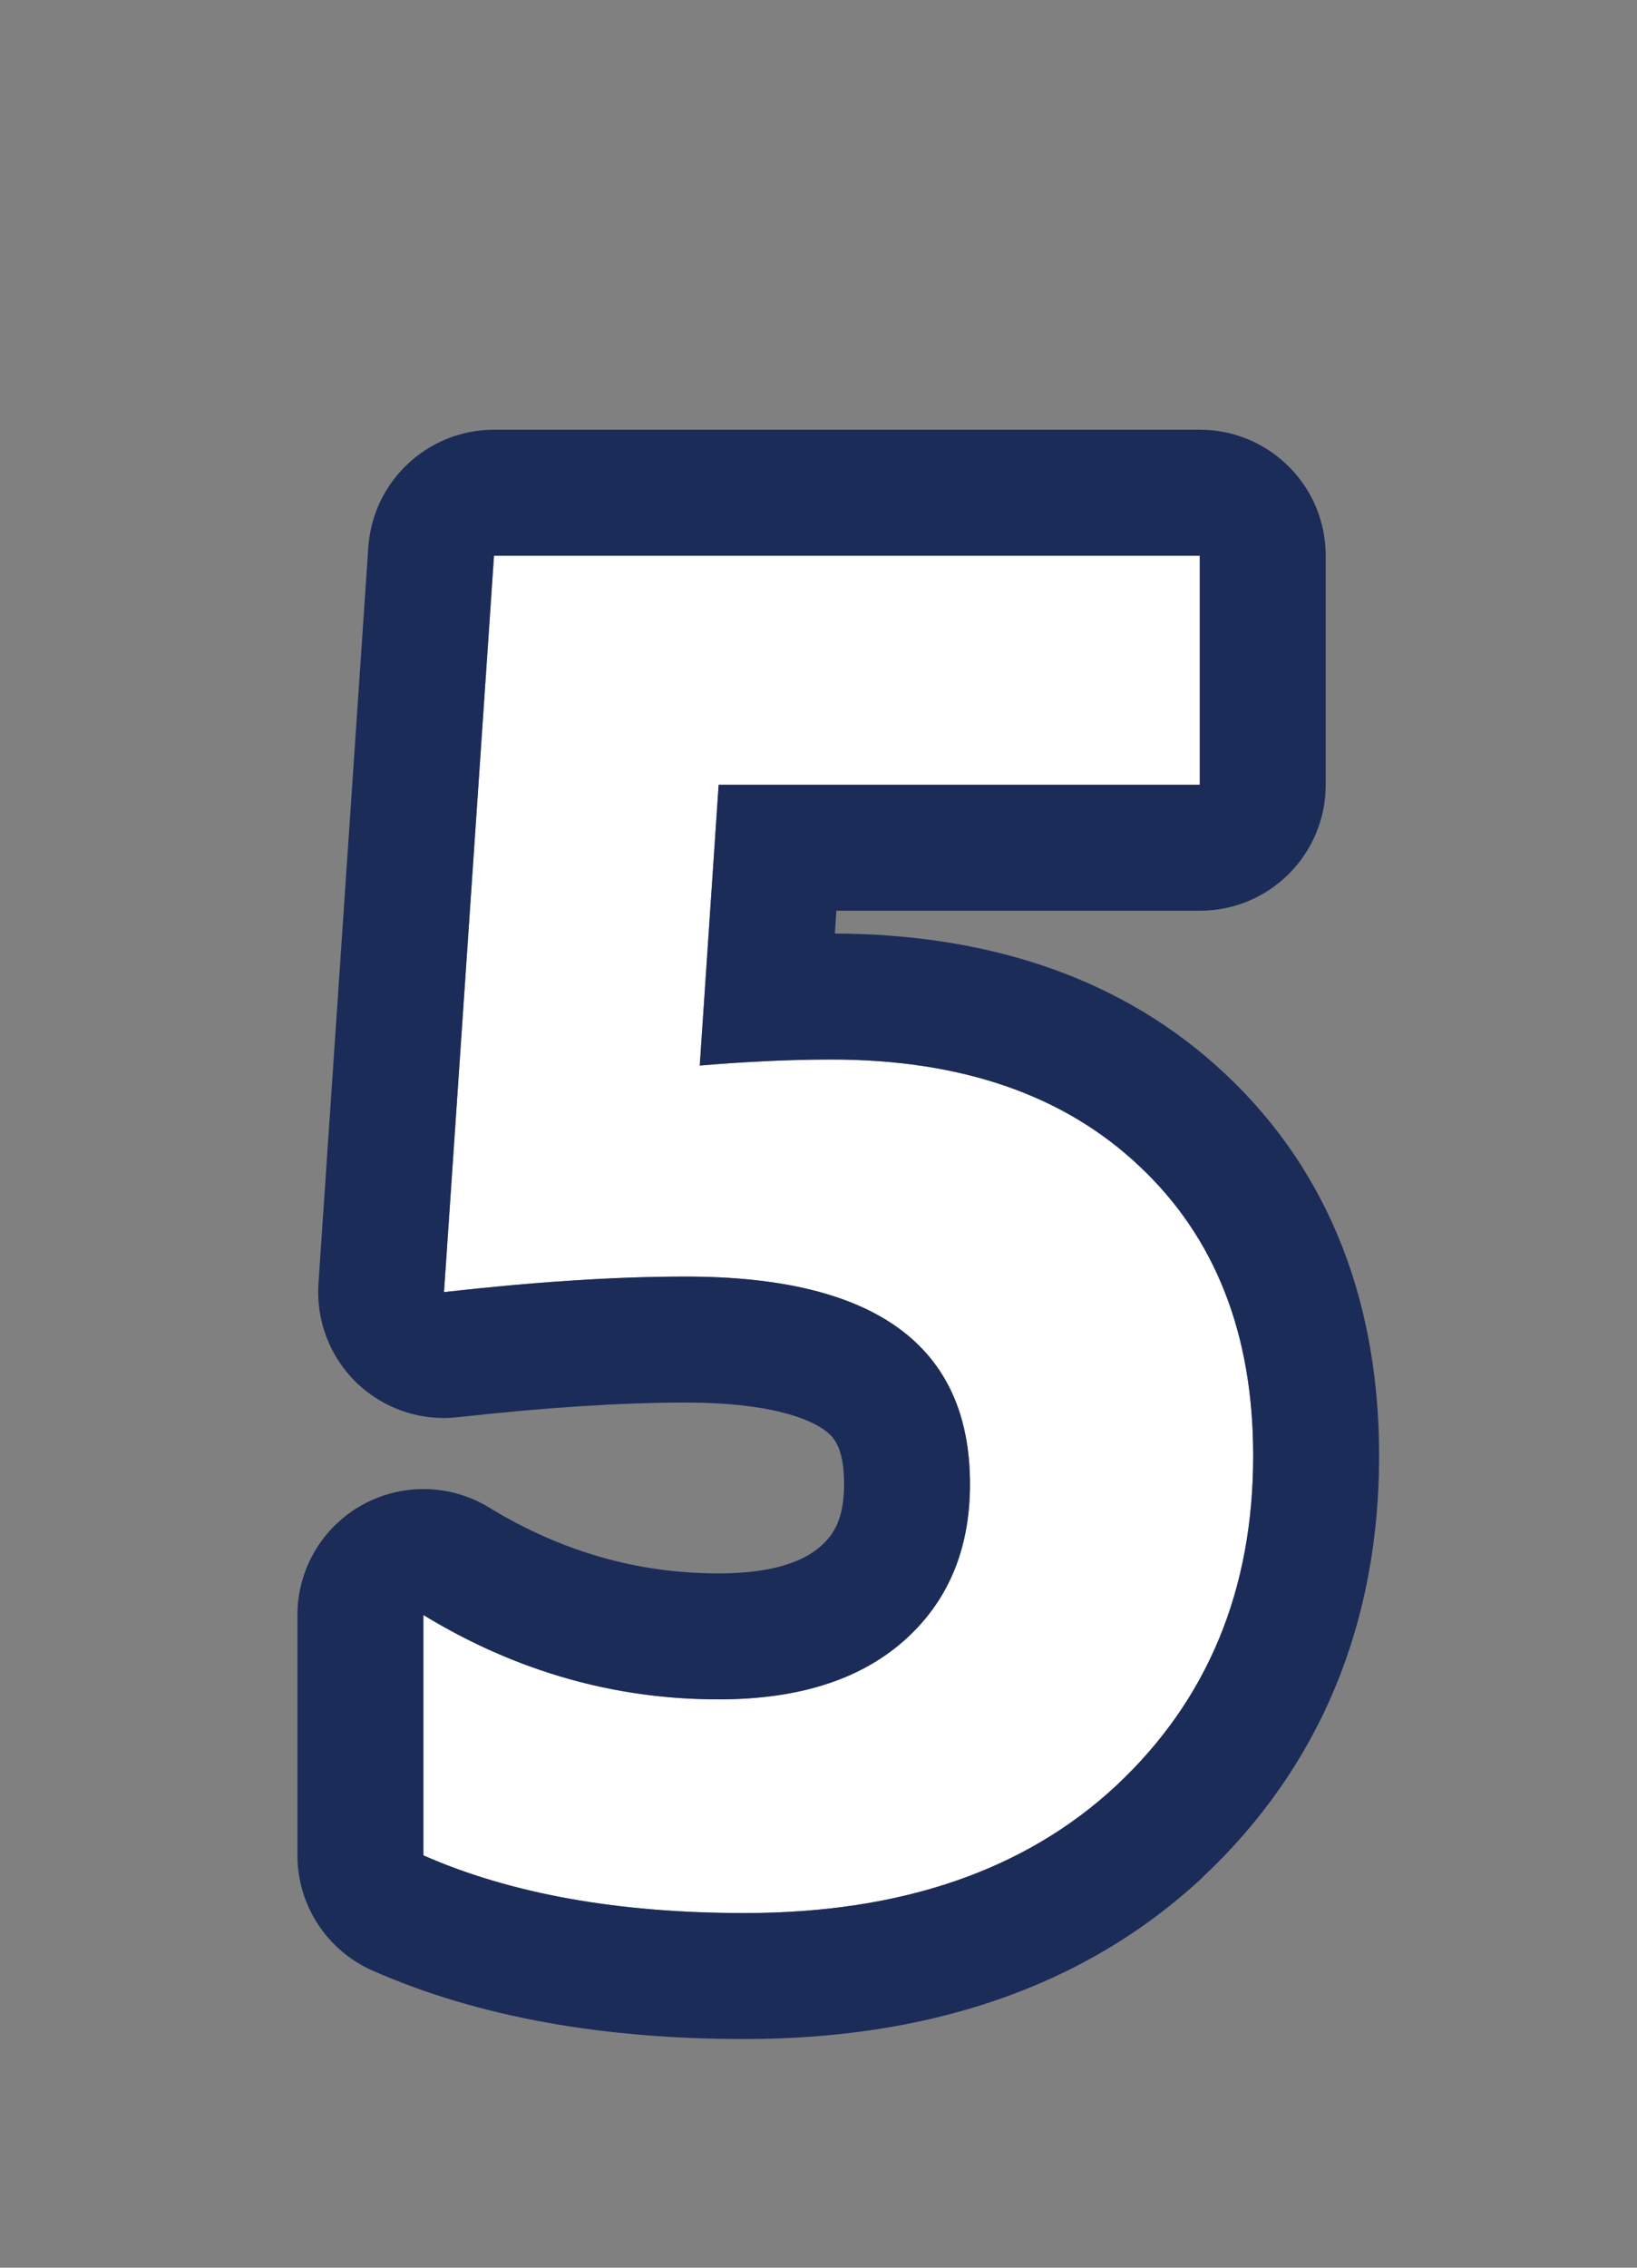 <svg width="13" height="18" viewBox="0 0 13 18" fill="none" xmlns="http://www.w3.org/2000/svg">
<rect x="0" y="0" width="13" height="18" fill="#808080" stroke="none"/>
<mask id="mask0_1105_21171" style="mask-type:alpha" maskUnits="userSpaceOnUse" x="0" y="0" width="13" height="18">
<rect x="0.5" width="12" height="18" fill="#D9D9D9"/>
</mask>
<g mask="url(#mask0_1105_21171)">
<path d="M3.362 14.727V12.819C4.096 13.266 4.878 13.489 5.707 13.489C6.331 13.489 6.819 13.337 7.17 13.031C7.525 12.721 7.703 12.304 7.703 11.78C7.703 10.682 6.951 10.133 5.447 10.133C4.891 10.133 4.251 10.174 3.526 10.256L3.923 4.411H9.528V6.229H5.707L5.557 8.458C5.935 8.426 6.284 8.41 6.603 8.41C7.637 8.41 8.453 8.693 9.05 9.258C9.651 9.823 9.952 10.588 9.952 11.555C9.952 12.621 9.59 13.494 8.865 14.173C8.141 14.847 7.156 15.185 5.912 15.185C4.905 15.185 4.055 15.032 3.362 14.727Z" fill="white"/>
<path fill-rule="evenodd" clip-rule="evenodd" d="M2.959 15.642C2.596 15.482 2.362 15.123 2.362 14.727V12.819C2.362 12.458 2.557 12.125 2.872 11.948C3.187 11.771 3.574 11.777 3.882 11.965C4.465 12.32 5.068 12.489 5.707 12.489C6.173 12.489 6.399 12.377 6.513 12.277C6.625 12.18 6.703 12.051 6.703 11.78C6.703 11.485 6.619 11.403 6.549 11.352C6.421 11.259 6.107 11.133 5.447 11.133C4.938 11.133 4.337 11.171 3.639 11.249C3.344 11.283 3.05 11.184 2.835 10.979C2.621 10.774 2.509 10.484 2.529 10.188L2.925 4.343C2.961 3.819 3.397 3.411 3.923 3.411H9.528C10.081 3.411 10.528 3.859 10.528 4.411V6.229C10.528 6.782 10.081 7.229 9.528 7.229H6.642L6.63 7.41C7.839 7.415 8.915 7.754 9.736 8.53C10.572 9.317 10.952 10.364 10.952 11.555C10.952 12.875 10.491 14.019 9.549 14.902L9.547 14.905C8.593 15.793 7.341 16.185 5.912 16.185C4.81 16.185 3.813 16.018 2.959 15.642ZM9.05 9.258C8.453 8.693 7.637 8.41 6.603 8.41C6.589 8.41 6.576 8.41 6.562 8.41C6.254 8.412 5.919 8.427 5.557 8.458L5.707 6.229H9.528V4.411H3.923L3.526 10.256C3.883 10.216 4.219 10.185 4.535 10.165C4.861 10.143 5.165 10.133 5.447 10.133C6.951 10.133 7.703 10.682 7.703 11.78C7.703 12.304 7.525 12.721 7.17 13.031C6.819 13.337 6.331 13.489 5.707 13.489C5.244 13.489 4.796 13.42 4.362 13.28C4.02 13.17 3.686 13.017 3.362 12.819V14.727C4.055 15.032 4.905 15.185 5.912 15.185C7.156 15.185 8.141 14.847 8.865 14.173C9.59 13.494 9.952 12.621 9.952 11.555C9.952 10.588 9.651 9.823 9.05 9.258Z" fill="#1B2C59"/>
</g>
</svg>
